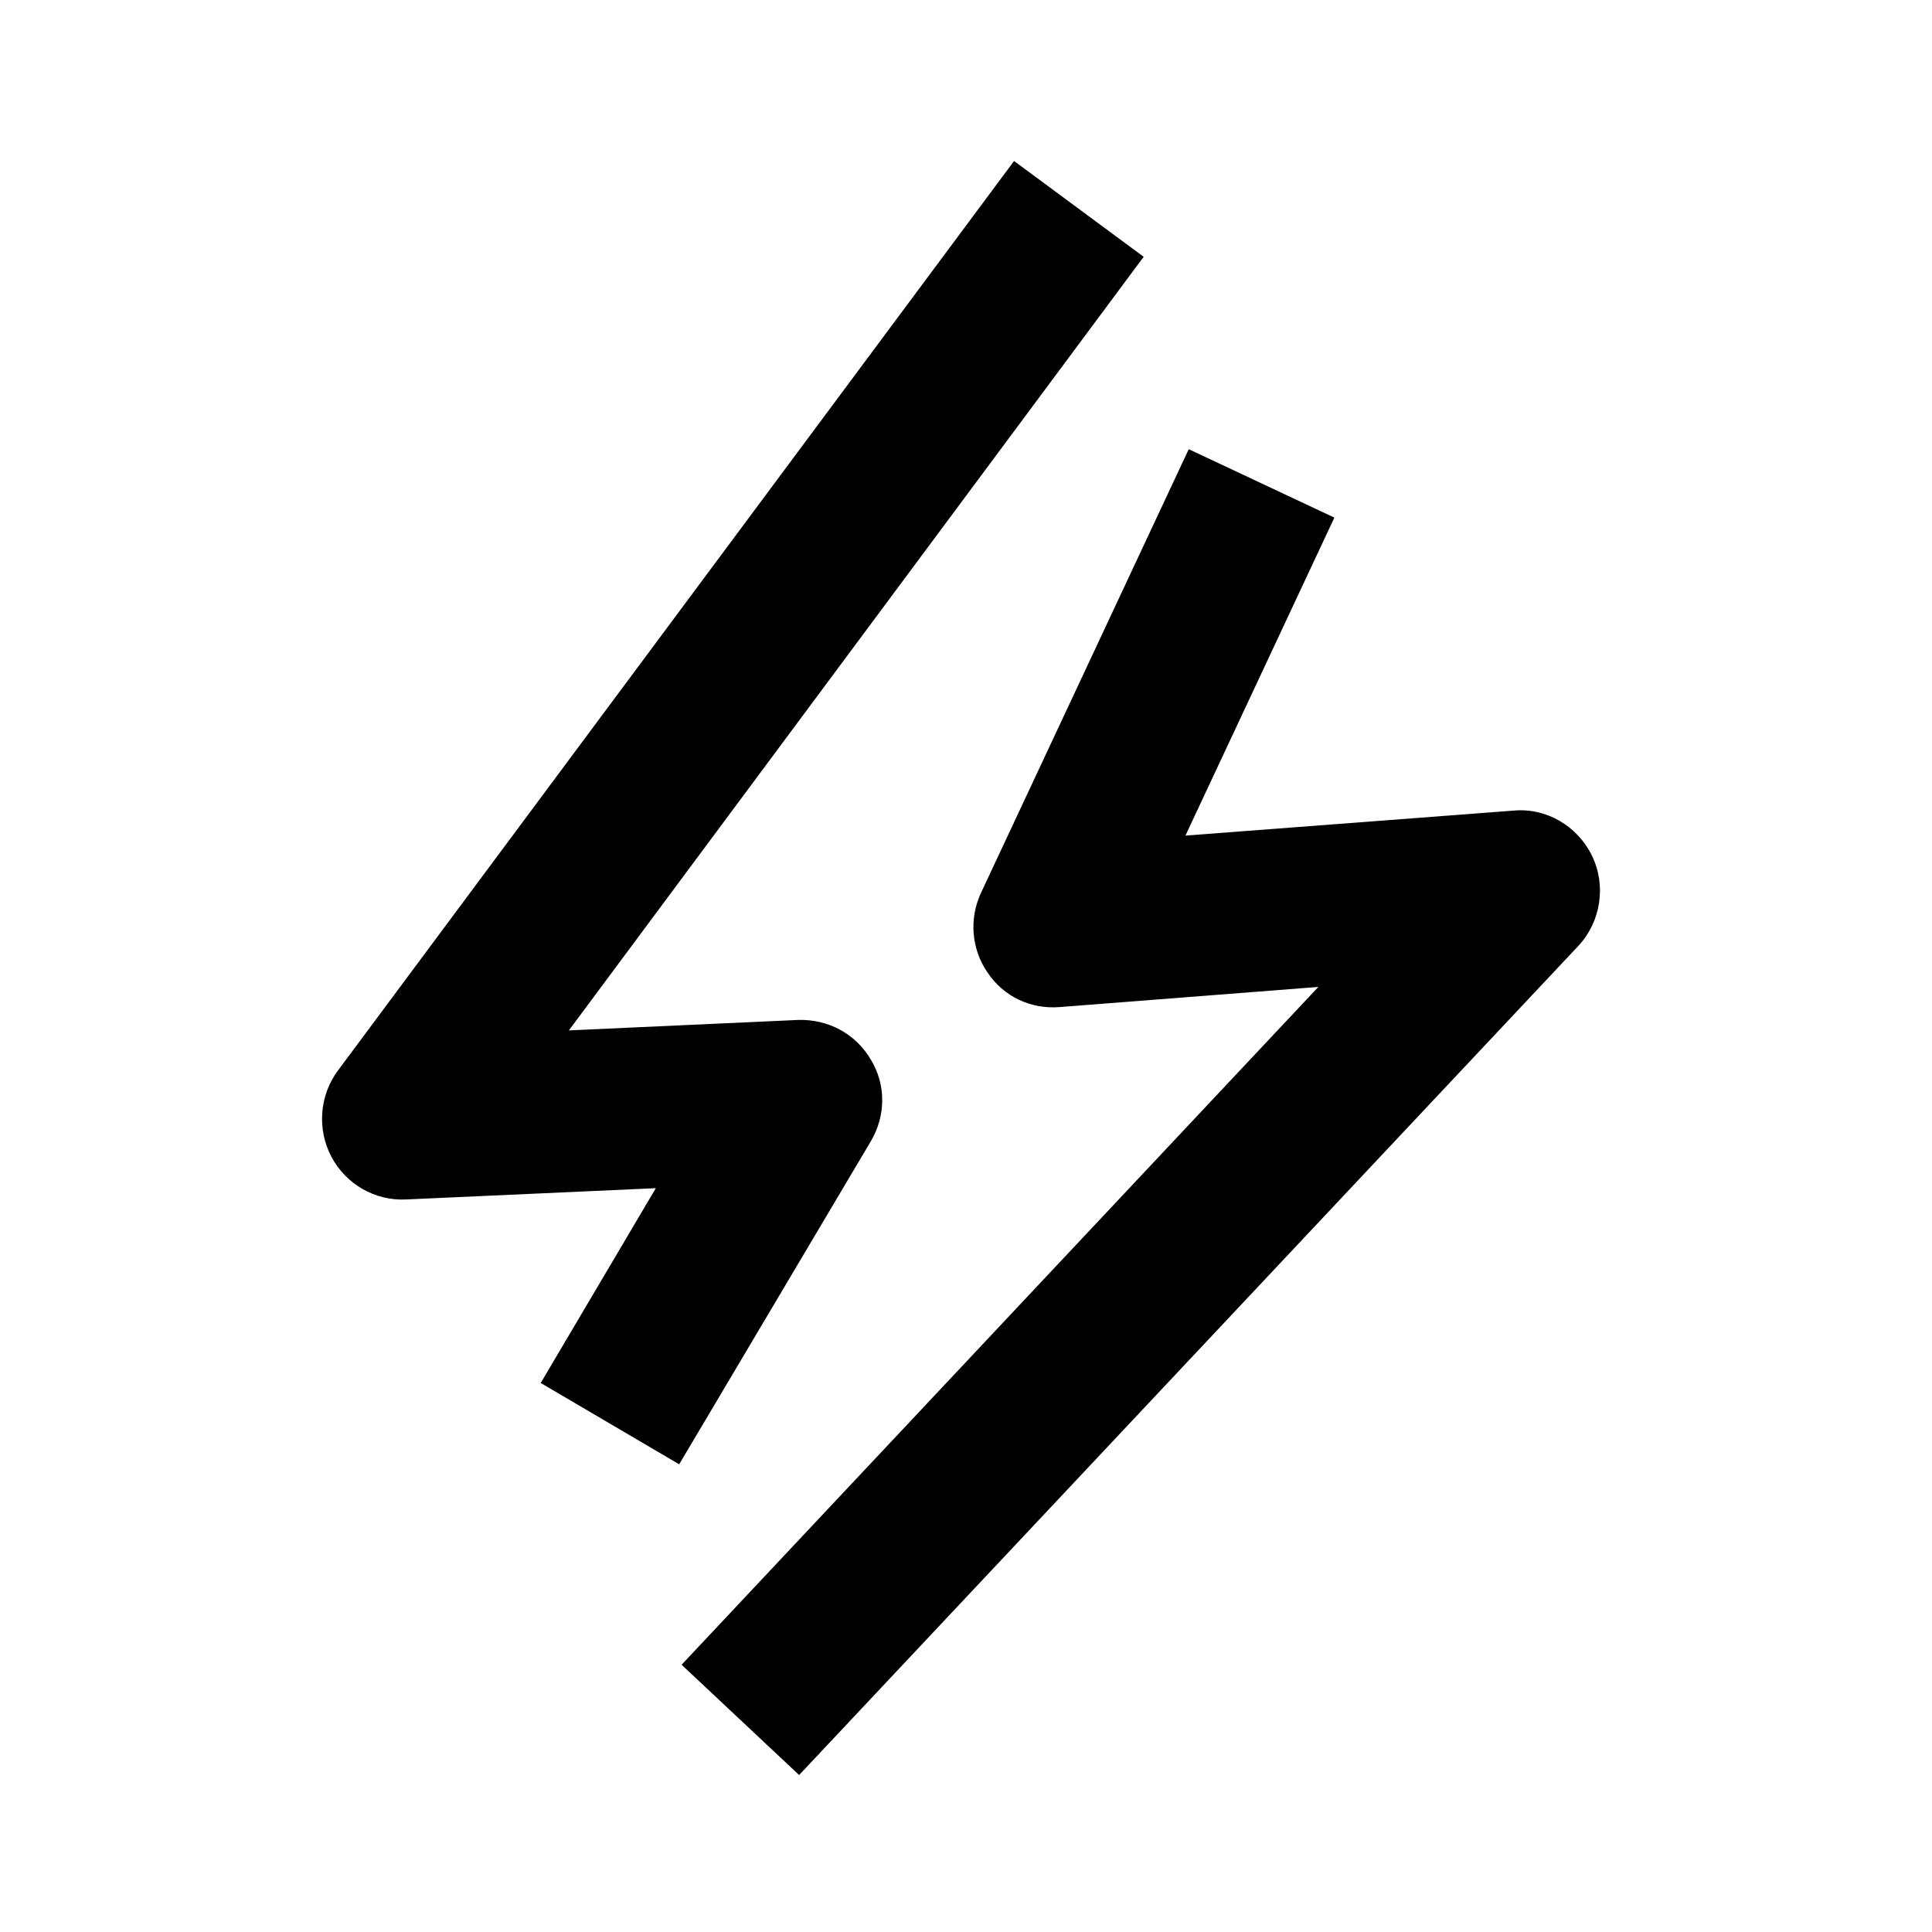 <svg width="24" height="24" viewBox="0 0 24 24" xmlns="http://www.w3.org/2000/svg">
<path d="M12.597 2L14.207 3.19L7.067 12.8L9.917 12.67C10.287 12.66 10.627 12.84 10.816 13.16C11.007 13.47 11.007 13.86 10.816 14.18L8.437 18.19L6.717 17.18L8.147 14.76L5.047 14.9C4.657 14.92 4.297 14.71 4.117 14.37C3.937 14.03 3.967 13.61 4.197 13.3L12.597 2ZM9.927 22.05L8.467 20.68L16.377 12.26L13.166 12.51C12.806 12.54 12.466 12.38 12.267 12.08C12.066 11.79 12.037 11.41 12.187 11.09L14.767 5.58L16.576 6.43L14.726 10.38L18.797 10.07C19.206 10.03 19.596 10.26 19.776 10.63C19.956 11 19.887 11.45 19.607 11.75L9.927 22.05Z" />
</svg>

